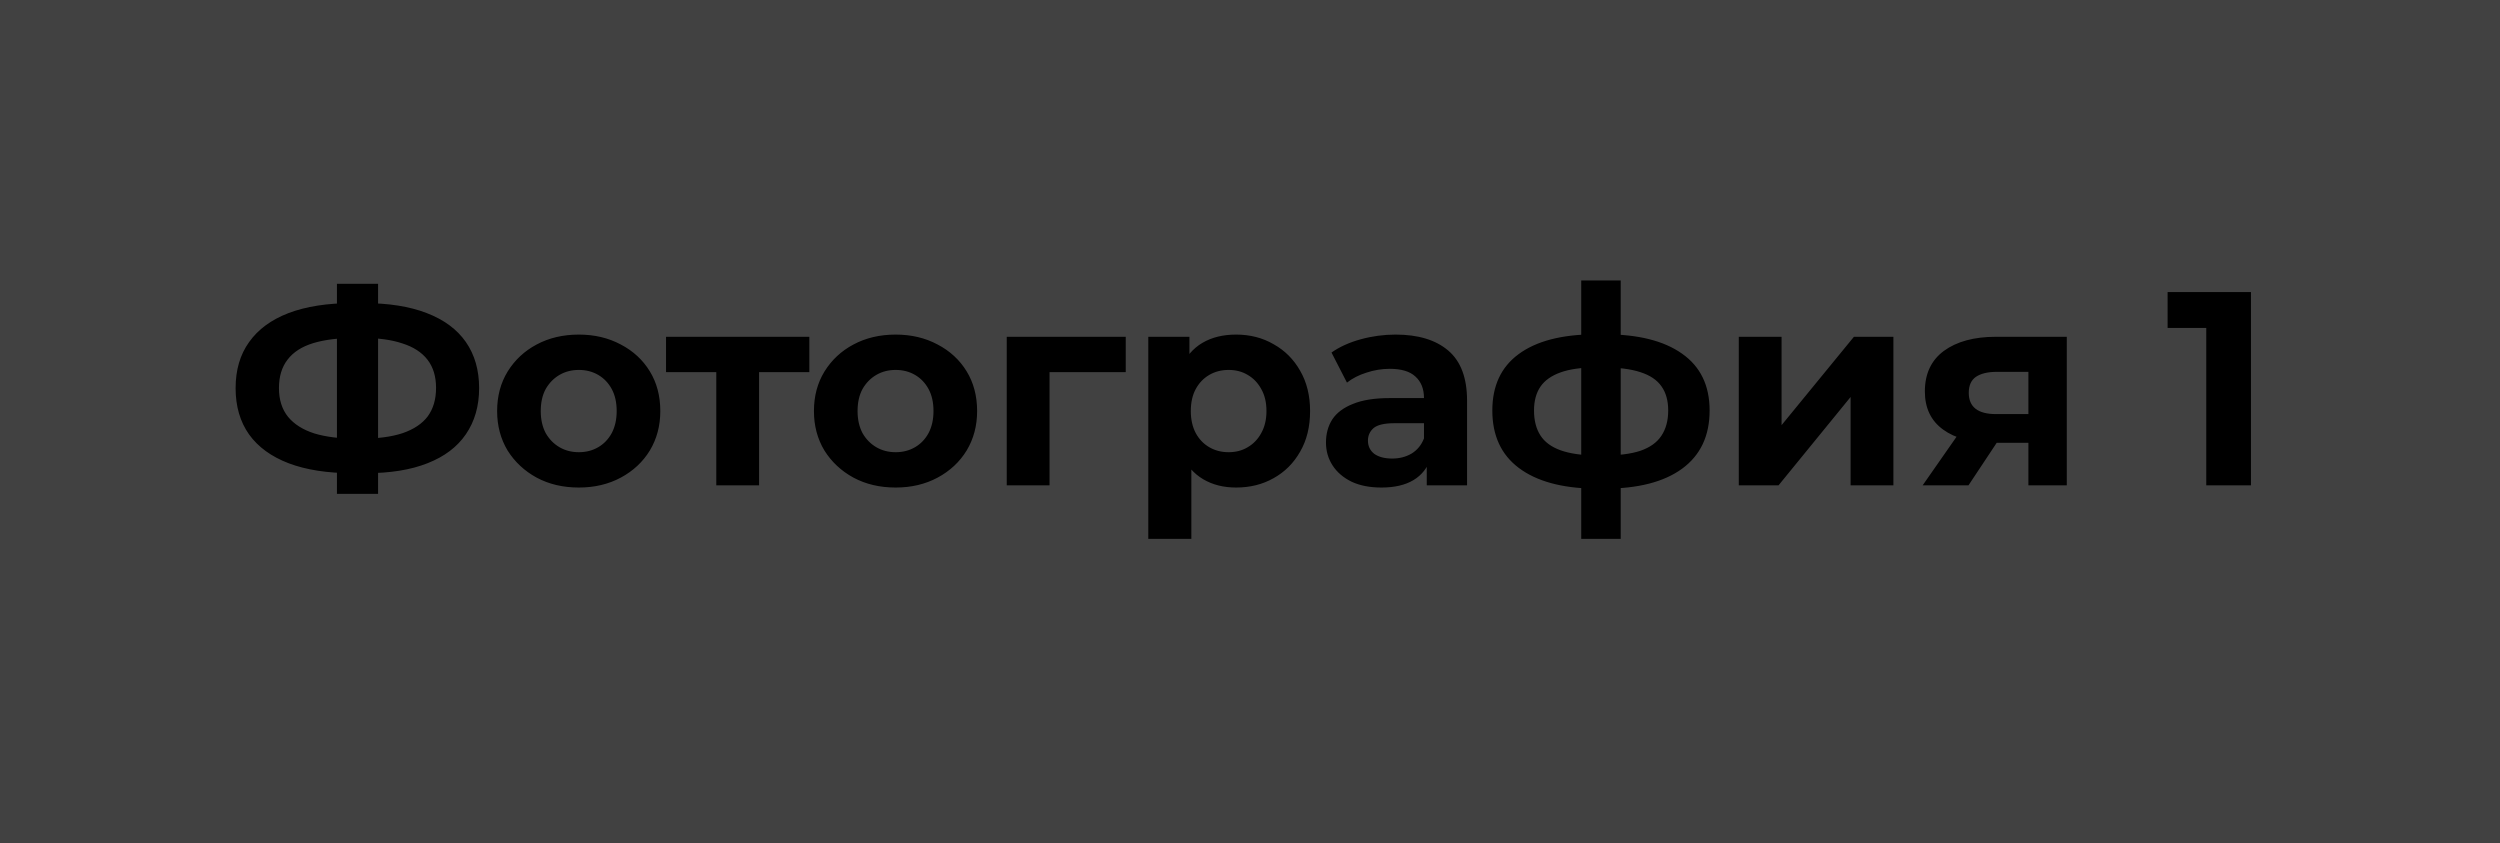 <svg width="1159" height="391" viewBox="0 0 1159 391" fill="none" xmlns="http://www.w3.org/2000/svg">
<path d="M0 0H1159V391H0V0Z" fill="#414141"/>
<path d="M163.371 219.368C151.766 219.368 141.91 217.832 133.803 214.76C125.782 211.688 119.68 207.251 115.499 201.448C111.318 195.56 109.227 188.392 109.227 179.944C109.227 171.496 111.318 164.371 115.499 158.568C119.68 152.68 125.782 148.2 133.803 145.128C141.91 142.056 151.766 140.52 163.371 140.52C163.542 140.52 164.011 140.52 164.779 140.52C165.632 140.52 166.443 140.52 167.211 140.52C168.064 140.52 168.534 140.52 168.619 140.52C180.139 140.52 189.867 142.056 197.803 145.128C205.824 148.2 211.883 152.68 215.979 158.568C220.075 164.456 222.123 171.581 222.123 179.944C222.123 188.221 220.075 195.347 215.979 201.32C211.968 207.208 206.038 211.688 198.187 214.76C190.422 217.832 180.907 219.368 169.643 219.368C169.387 219.368 168.79 219.368 167.851 219.368C166.912 219.368 165.974 219.368 165.035 219.368C164.182 219.368 163.627 219.368 163.371 219.368ZM165.291 203.368C165.547 203.368 165.888 203.368 166.315 203.368C166.742 203.368 167.04 203.368 167.211 203.368C175.062 203.368 181.547 202.515 186.667 200.808C191.872 199.016 195.755 196.413 198.315 193C200.875 189.501 202.155 185.107 202.155 179.816C202.155 174.525 200.832 170.173 198.187 166.76C195.542 163.347 191.659 160.829 186.539 159.208C181.504 157.501 175.147 156.648 167.467 156.648C167.296 156.648 166.955 156.648 166.443 156.648C166.016 156.648 165.632 156.648 165.291 156.648C157.184 156.648 150.486 157.459 145.195 159.08C139.904 160.701 135.936 163.261 133.291 166.76C130.646 170.173 129.323 174.568 129.323 179.944C129.323 185.32 130.731 189.757 133.547 193.256C136.363 196.669 140.416 199.229 145.707 200.936C151.083 202.557 157.611 203.368 165.291 203.368ZM156.203 228.968V131.56H175.275V228.968H156.203ZM268.356 226.024C261.017 226.024 254.489 224.488 248.772 221.416C243.14 218.344 238.66 214.163 235.332 208.872C232.089 203.496 230.468 197.395 230.468 190.568C230.468 183.656 232.089 177.555 235.332 172.264C238.66 166.888 243.14 162.707 248.772 159.72C254.489 156.648 261.017 155.112 268.356 155.112C275.609 155.112 282.095 156.648 287.812 159.72C293.529 162.707 298.009 166.845 301.252 172.136C304.495 177.427 306.116 183.571 306.116 190.568C306.116 197.395 304.495 203.496 301.252 208.872C298.009 214.163 293.529 218.344 287.812 221.416C282.095 224.488 275.609 226.024 268.356 226.024ZM268.356 209.64C271.684 209.64 274.671 208.872 277.316 207.336C279.961 205.8 282.052 203.624 283.588 200.808C285.124 197.907 285.892 194.493 285.892 190.568C285.892 186.557 285.124 183.144 283.588 180.328C282.052 177.512 279.961 175.336 277.316 173.8C274.671 172.264 271.684 171.496 268.356 171.496C265.028 171.496 262.041 172.264 259.396 173.8C256.751 175.336 254.617 177.512 252.996 180.328C251.46 183.144 250.692 186.557 250.692 190.568C250.692 194.493 251.46 197.907 252.996 200.808C254.617 203.624 256.751 205.8 259.396 207.336C262.041 208.872 265.028 209.64 268.356 209.64ZM332.07 225V167.912L336.55 172.52H308.774V156.136H375.206V172.52H347.43L351.91 167.912V225H332.07ZM415.231 226.024C407.892 226.024 401.364 224.488 395.647 221.416C390.015 218.344 385.535 214.163 382.207 208.872C378.964 203.496 377.343 197.395 377.343 190.568C377.343 183.656 378.964 177.555 382.207 172.264C385.535 166.888 390.015 162.707 395.647 159.72C401.364 156.648 407.892 155.112 415.231 155.112C422.484 155.112 428.97 156.648 434.687 159.72C440.404 162.707 444.884 166.845 448.127 172.136C451.37 177.427 452.991 183.571 452.991 190.568C452.991 197.395 451.37 203.496 448.127 208.872C444.884 214.163 440.404 218.344 434.687 221.416C428.97 224.488 422.484 226.024 415.231 226.024ZM415.231 209.64C418.559 209.64 421.546 208.872 424.191 207.336C426.836 205.8 428.927 203.624 430.463 200.808C431.999 197.907 432.767 194.493 432.767 190.568C432.767 186.557 431.999 183.144 430.463 180.328C428.927 177.512 426.836 175.336 424.191 173.8C421.546 172.264 418.559 171.496 415.231 171.496C411.903 171.496 408.916 172.264 406.271 173.8C403.626 175.336 401.492 177.512 399.871 180.328C398.335 183.144 397.567 186.557 397.567 190.568C397.567 194.493 398.335 197.907 399.871 200.808C401.492 203.624 403.626 205.8 406.271 207.336C408.916 208.872 411.903 209.64 415.231 209.64ZM466.725 225V156.136H521.893V172.52H482.085L486.565 168.168V225H466.725ZM573.051 226.024C567.248 226.024 562.171 224.744 557.819 222.184C553.467 219.624 550.054 215.741 547.579 210.536C545.19 205.245 543.995 198.589 543.995 190.568C543.995 182.461 545.147 175.805 547.451 170.6C549.755 165.395 553.083 161.512 557.435 158.952C561.787 156.392 566.992 155.112 573.051 155.112C579.536 155.112 585.339 156.605 590.459 159.592C595.664 162.493 599.76 166.589 602.747 171.88C605.819 177.171 607.355 183.4 607.355 190.568C607.355 197.821 605.819 204.093 602.747 209.384C599.76 214.675 595.664 218.771 590.459 221.672C585.339 224.573 579.536 226.024 573.051 226.024ZM532.347 249.832V156.136H551.419V170.216L551.035 190.696L552.315 211.048V249.832H532.347ZM569.595 209.64C572.923 209.64 575.867 208.872 578.427 207.336C581.072 205.8 583.163 203.624 584.699 200.808C586.32 197.907 587.131 194.493 587.131 190.568C587.131 186.557 586.32 183.144 584.699 180.328C583.163 177.512 581.072 175.336 578.427 173.8C575.867 172.264 572.923 171.496 569.595 171.496C566.267 171.496 563.28 172.264 560.635 173.8C557.99 175.336 555.899 177.512 554.363 180.328C552.827 183.144 552.059 186.557 552.059 190.568C552.059 194.493 552.827 197.907 554.363 200.808C555.899 203.624 557.99 205.8 560.635 207.336C563.28 208.872 566.267 209.64 569.595 209.64ZM661.441 225V211.56L660.161 208.616V184.552C660.161 180.285 658.838 176.957 656.193 174.568C653.633 172.179 649.665 170.984 644.289 170.984C640.62 170.984 636.993 171.581 633.409 172.776C629.91 173.885 626.924 175.421 624.449 177.384L617.281 163.432C621.036 160.787 625.558 158.739 630.849 157.288C636.14 155.837 641.516 155.112 646.977 155.112C657.473 155.112 665.622 157.587 671.425 162.536C677.228 167.485 680.129 175.208 680.129 185.704V225H661.441ZM640.449 226.024C635.073 226.024 630.465 225.128 626.625 223.336C622.785 221.459 619.841 218.941 617.793 215.784C615.745 212.627 614.721 209.085 614.721 205.16C614.721 201.064 615.702 197.48 617.665 194.408C619.713 191.336 622.913 188.947 627.265 187.24C631.617 185.448 637.292 184.552 644.289 184.552H662.593V196.2H646.465C641.772 196.2 638.529 196.968 636.737 198.504C635.03 200.04 634.177 201.96 634.177 204.264C634.177 206.824 635.158 208.872 637.121 210.408C639.169 211.859 641.942 212.584 645.441 212.584C648.769 212.584 651.756 211.816 654.401 210.28C657.046 208.659 658.966 206.312 660.161 203.24L663.233 212.456C661.782 216.893 659.137 220.264 655.297 222.568C651.457 224.872 646.508 226.024 640.449 226.024ZM743.811 226.536C743.64 226.536 743.171 226.536 742.403 226.536C741.635 226.536 740.91 226.536 740.227 226.536C739.544 226.536 739.075 226.536 738.819 226.536C723.886 226.28 712.323 223.08 704.131 216.936C695.939 210.792 691.843 201.917 691.843 190.312C691.843 178.877 695.896 170.173 704.003 164.2C712.195 158.141 723.928 155.069 739.203 154.984C739.374 154.984 739.8 154.984 740.483 154.984C741.251 154.984 741.976 154.984 742.659 154.984C743.342 154.984 743.768 154.984 743.939 154.984C759.384 154.984 771.331 157.971 779.779 163.944C788.312 169.917 792.579 178.707 792.579 190.312C792.579 202.088 788.312 211.091 779.779 217.32C771.331 223.464 759.342 226.536 743.811 226.536ZM743.171 211.176C750.254 211.176 756.014 210.451 760.451 209C764.888 207.464 768.131 205.16 770.179 202.088C772.312 198.931 773.379 195.005 773.379 190.312C773.379 185.789 772.355 182.077 770.307 179.176C768.259 176.189 764.974 173.971 760.451 172.52C756.014 171.069 750.254 170.344 743.171 170.344C742.915 170.344 742.403 170.344 741.635 170.344C740.867 170.344 740.355 170.344 740.099 170.344C733.272 170.344 727.726 171.112 723.459 172.648C719.192 174.184 716.078 176.403 714.115 179.304C712.152 182.205 711.171 185.875 711.171 190.312C711.171 194.92 712.152 198.76 714.115 201.832C716.078 204.904 719.192 207.208 723.459 208.744C727.726 210.28 733.272 211.091 740.099 211.176C740.355 211.176 740.867 211.176 741.635 211.176C742.403 211.176 742.915 211.176 743.171 211.176ZM733.059 249.832V130.024H751.363V249.832H733.059ZM806.1 225V156.136H825.94V197.096L859.476 156.136H877.78V225H857.94V184.04L824.532 225H806.1ZM940.367 225V202.088L943.183 205.288H924.111C914.212 205.288 906.447 203.24 900.815 199.144C895.183 195.048 892.367 189.16 892.367 181.48C892.367 173.288 895.311 167.016 901.199 162.664C907.172 158.312 915.194 156.136 925.263 156.136H958.159V225H940.367ZM891.343 225L909.647 198.76H929.999L912.591 225H891.343ZM940.367 195.944V167.272L943.183 172.392H925.647C921.551 172.392 918.351 173.16 916.047 174.696C913.828 176.232 912.719 178.707 912.719 182.12C912.719 188.691 916.943 191.976 925.391 191.976H943.183L940.367 195.944ZM1022.82 225V143.08L1031.78 152.04H1004.9V135.4H1043.55V225H1022.82Z" fill="black"/>
</svg>
